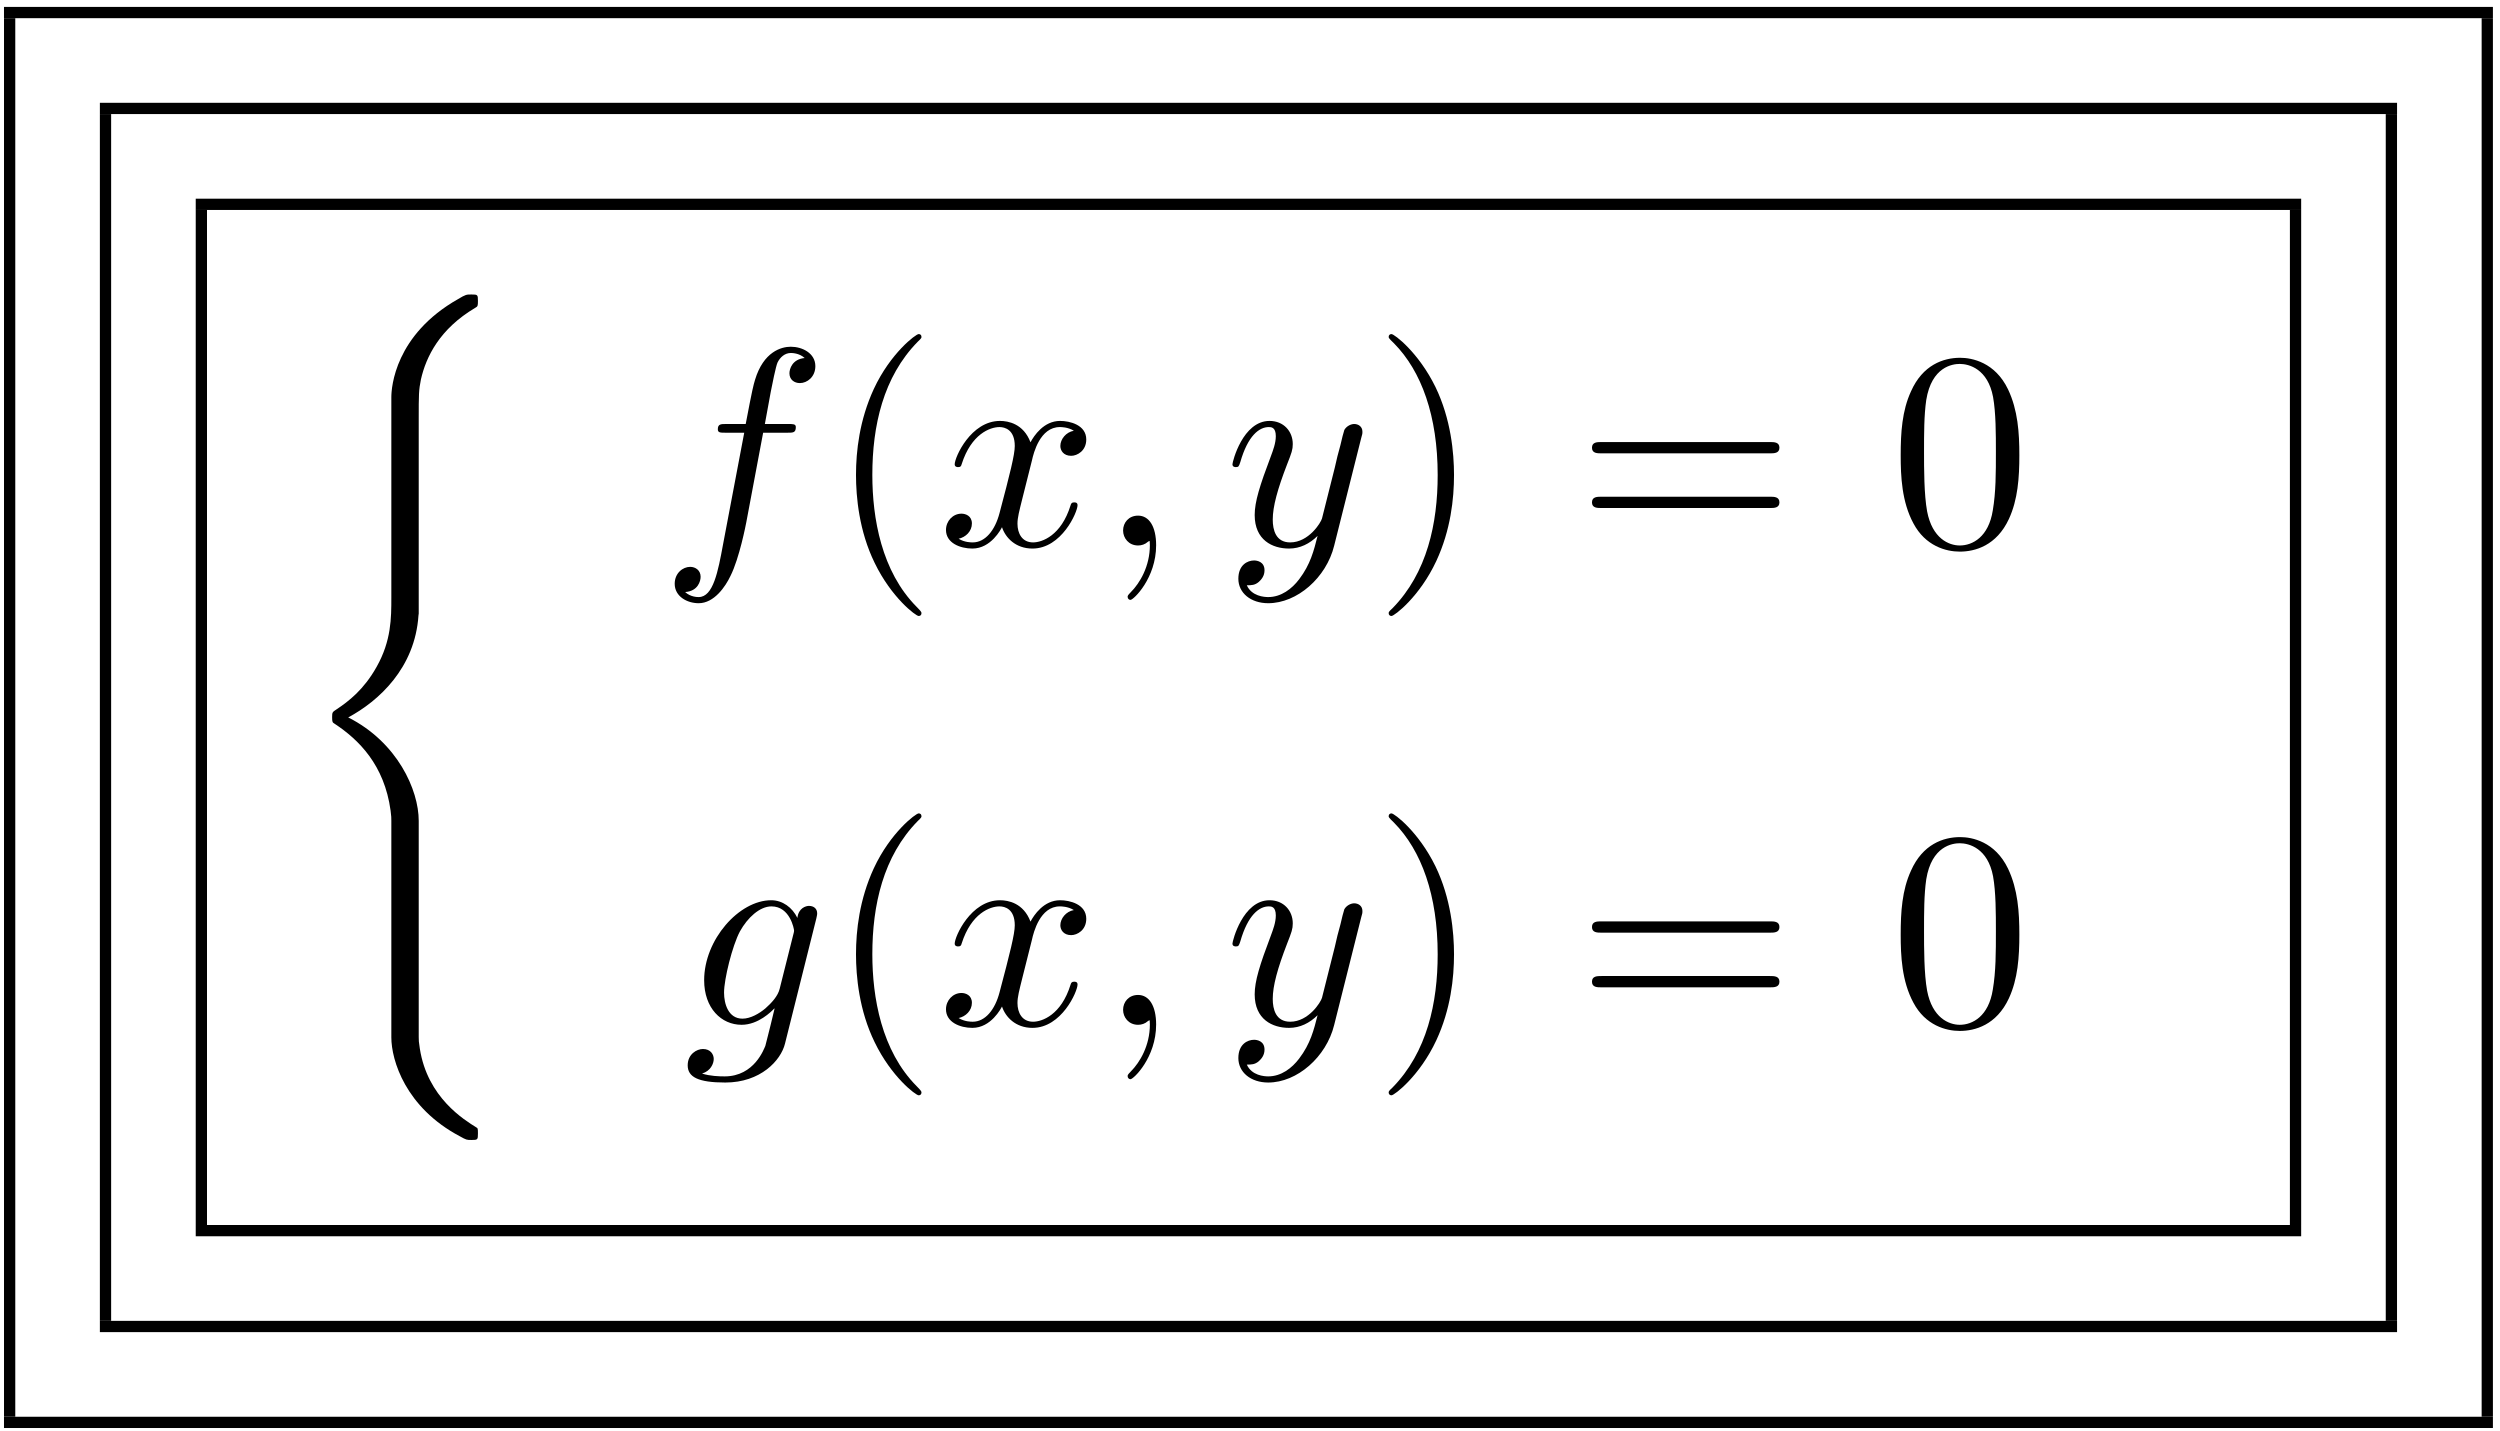 <?xml version="1.0" encoding="UTF-8"?>
<svg xmlns="http://www.w3.org/2000/svg" xmlns:xlink="http://www.w3.org/1999/xlink" width="318pt" height="182pt" viewBox="0 0 318 182" version="1.1"><!--latexit:AAAFV3jabVRbbBtFFL2z47aJ09SbpI80fW2JUxLaBKdNaUgpxEmaNLRxH7YTJ1nX
rNdje5v1rtkdp3EtV4OECkLwwVdLP4AkQtAK8RJUCAkQKgWEUARJBEgIqn71B/HB
D0IVErO2VULVGc3sfczMPffcq41ndc2mPt8yErBr1eo17oh3mli2ZhrjXsVS0xrX
Ql5qZiNeM36GqNSuB3Th9ZjoCQSPkjxJ+CuHfqiqDlmmSRl6V9xZs7Zl14OtbQ/t
3tPe8fD+g4/1Djx59OSpicnTCkmeyWRpLuw1crq+VLvOIzZ5xwLBjimStyf4txJk
1Kvqim1fqatvWL9h46bGzUxgmLnYKraarWFVrJq5r2zZum37DmnnA82shq1l65iH
1bEmtoVtY9uZFIkrNtE1g4RVUzetUMZMkDDVqE4iWYsombhOohklZWhJTVUoTzeU
UCjhacUVdSplmTkj0e9cnLDNnKWSEJmhzVAZS75Oz959XeFA8NRQnxwIlg4Gs4pK
Bn0SnyAiVrv4yIHuRyfKaRhKhkTKIrHHKhfmunsigeDxUr6isOg59PgT45wAm1qa
kWLiCf6Av6/E80iOKhxvsOSZ9/c798rK0mHP4NCR4bs6B+OnXIrnKLFZPdvMGmLi
opww1VyGGLSEYLLTl6XRgmJRTdVJ0S3nbMKxTykpMslFB6sdLZRYK0ot3JKQkqbF
l0GlknXljYKSse18Js5PZhSatu/1Ocb7+SZzNNkdLWhGliM11HKgZE6XqCnRfJZI
Cc3ivOh5LiiqpXGskppWLEWlvDvdTuMcC5yYHWHrZ4+zDaxxNBAc5ACXg6GwZ3Qs
Ms71oHaOcGKSg7qSsrke4Ik197aWSyiKbCPbNDpiGopqcqblaOWFObmHq7GnOJMD
muo0hmLl52KOMa7GxPoVBCfKnM8leu5rb+7tK8daTHnSmtPjVOMI/Nebr9Y8c/MS
28qfnNJ52AHeeHNTPU5XGfu6BjslPoHVOrV9+sgw21Gu4nk5GTdnCit3r1vWSZLK
BbccJynN4DW1lHyxYPUWzhdVZ9OLbklKts7sybdJu6RDfPkkWZ70dewnmSh3pe51
uWViJCrvuGVLS6Vph9tbLBY52OmzMbHhbjf+x878dKwHqqAOmsALbbAXDsAwHIOT
EISzUIRn4UW4CK/CW3AV3oZ34D34AD6Ea/AxfAJfwlfwDXwL38ECfA+LsAw/ws9w
C27D7/An3EHVaB2S0G7UhQ4iPwqgMBpD4+g00pCFzqEiuoCeRy+hi+gVdBm9ht5H
H6HP0A20gH5Bv6Kb6JZwTfhU+Fz4Qrgu3BC+FhaEn4TfhNvCH8Jfwt/CHeEf7MLV
WMQNuBG34FbcjvvwYTyBVZzGWZzHBczwc/gF/DK+hC/jWTyP38Bvulpd7a7+cmUF
VPkjzMD/hmvoX6u1t2A=-->
<defs>
<g>
<symbol overflow="visible" id="glyph0-0">
<path style="stroke:none;" d=""/>
</symbol>
<symbol overflow="visible" id="glyph0-1">
<path style="stroke:none;" d="M 16.172 65.516 C 16.172 61.578 13.453 55.516 7.203 52.359 C 11.078 50.281 15.703 46.078 16.141 39.375 L 16.172 39.156 L 16.172 14.312 C 16.172 11.375 16.172 10.719 16.453 9.359 C 17.109 6.484 18.828 2.938 23.375 0.25 C 23.672 0.078 23.703 0.031 23.703 -0.609 C 23.703 -1.406 23.672 -1.438 22.875 -1.438 C 22.234 -1.438 22.156 -1.438 21.188 -0.859 C 13.156 3.688 12.688 10.359 12.688 11.625 L 12.688 37.109 C 12.688 39.703 12.688 42.594 10.828 45.906 C 9.188 48.844 7.25 50.312 5.703 51.344 C 5.203 51.672 5.156 51.703 5.156 52.312 C 5.156 52.969 5.203 53 5.484 53.172 C 8.531 55.188 11.797 58.375 12.594 64.219 C 12.688 65.016 12.688 65.078 12.688 65.516 L 12.688 93.062 C 12.688 95.953 14.484 101.984 21.406 105.641 C 22.234 106.109 22.297 106.109 22.875 106.109 C 23.672 106.109 23.703 106.078 23.703 105.281 C 23.703 104.641 23.672 104.609 23.531 104.531 C 21.984 103.562 17.281 100.734 16.312 94.484 C 16.172 93.562 16.172 93.484 16.172 93.016 Z M 16.172 65.516 "/>
</symbol>
<symbol overflow="visible" id="glyph1-0">
<path style="stroke:none;" d=""/>
</symbol>
<symbol overflow="visible" id="glyph1-1">
<path style="stroke:none;" d="M 13.156 -14.344 L 16.25 -14.344 C 16.969 -14.344 17.312 -14.344 17.312 -15.062 C 17.312 -15.453 16.969 -15.453 16.359 -15.453 L 13.375 -15.453 L 14.125 -19.547 C 14.266 -20.297 14.781 -22.844 14.984 -23.266 C 15.312 -23.953 15.922 -24.484 16.672 -24.484 C 16.812 -24.484 17.75 -24.484 18.438 -23.844 C 16.859 -23.703 16.5 -22.453 16.5 -21.906 C 16.5 -21.078 17.141 -20.656 17.828 -20.656 C 18.75 -20.656 19.797 -21.438 19.797 -22.812 C 19.797 -24.453 18.141 -25.281 16.672 -25.281 C 15.453 -25.281 13.203 -24.641 12.125 -21.078 C 11.906 -20.328 11.797 -19.969 10.938 -15.453 L 8.469 -15.453 C 7.781 -15.453 7.391 -15.453 7.391 -14.781 C 7.391 -14.344 7.703 -14.344 8.391 -14.344 L 10.75 -14.344 L 8.062 -0.172 C 7.422 3.297 6.812 6.562 4.953 6.562 C 4.812 6.562 3.906 6.562 3.234 5.922 C 4.875 5.812 5.203 4.516 5.203 3.984 C 5.203 3.156 4.547 2.719 3.875 2.719 C 2.938 2.719 1.906 3.516 1.906 4.875 C 1.906 6.484 3.484 7.344 4.953 7.344 C 6.922 7.344 8.359 5.234 9 3.875 C 10.141 1.609 10.969 -2.719 11.016 -2.969 Z M 13.156 -14.344 "/>
</symbol>
<symbol overflow="visible" id="glyph1-2">
<path style="stroke:none;" d="M 11.984 -10.828 C 12.188 -11.766 13.016 -15.062 15.531 -15.062 C 15.703 -15.062 16.562 -15.062 17.312 -14.594 C 16.312 -14.422 15.594 -13.516 15.594 -12.656 C 15.594 -12.078 16 -11.406 16.969 -11.406 C 17.75 -11.406 18.891 -12.047 18.891 -13.484 C 18.891 -15.344 16.781 -15.844 15.562 -15.844 C 13.484 -15.844 12.234 -13.953 11.797 -13.125 C 10.906 -15.484 8.969 -15.844 7.922 -15.844 C 4.203 -15.844 2.156 -11.219 2.156 -10.328 C 2.156 -9.969 2.516 -9.969 2.578 -9.969 C 2.875 -9.969 2.969 -10.047 3.047 -10.359 C 4.266 -14.172 6.641 -15.062 7.859 -15.062 C 8.531 -15.062 9.797 -14.734 9.797 -12.656 C 9.797 -11.547 9.188 -9.141 7.859 -4.125 C 7.281 -1.906 6.031 -0.391 4.453 -0.391 C 4.234 -0.391 3.406 -0.391 2.656 -0.859 C 3.547 -1.047 4.344 -1.797 4.344 -2.797 C 4.344 -3.766 3.547 -4.047 3.016 -4.047 C 1.938 -4.047 1.047 -3.125 1.047 -1.969 C 1.047 -0.328 2.828 0.391 4.406 0.391 C 6.781 0.391 8.062 -2.109 8.172 -2.328 C 8.609 -1 9.891 0.391 12.047 0.391 C 15.75 0.391 17.781 -4.234 17.781 -5.125 C 17.781 -5.484 17.469 -5.484 17.359 -5.484 C 17.031 -5.484 16.969 -5.344 16.891 -5.094 C 15.703 -1.25 13.266 -0.391 12.125 -0.391 C 10.719 -0.391 10.141 -1.547 10.141 -2.766 C 10.141 -3.547 10.359 -4.344 10.75 -5.922 Z M 11.984 -10.828 "/>
</symbol>
<symbol overflow="visible" id="glyph1-3">
<path style="stroke:none;" d="M 7.281 -0.031 C 7.281 -2.406 6.391 -3.797 4.984 -3.797 C 3.797 -3.797 3.078 -2.906 3.078 -1.906 C 3.078 -0.938 3.797 0 4.984 0 C 5.422 0 5.875 -0.141 6.234 -0.469 C 6.344 -0.531 6.391 -0.578 6.422 -0.578 C 6.453 -0.578 6.484 -0.531 6.484 -0.031 C 6.484 2.625 5.234 4.766 4.047 5.953 C 3.656 6.344 3.656 6.422 3.656 6.531 C 3.656 6.781 3.844 6.922 4.016 6.922 C 4.406 6.922 7.281 4.156 7.281 -0.031 Z M 7.281 -0.031 "/>
</symbol>
<symbol overflow="visible" id="glyph1-4">
<path style="stroke:none;" d="M 17.422 -13.656 C 17.578 -14.172 17.578 -14.234 17.578 -14.484 C 17.578 -15.125 17.062 -15.453 16.531 -15.453 C 16.172 -15.453 15.594 -15.234 15.281 -14.703 C 15.203 -14.516 14.922 -13.406 14.781 -12.766 C 14.516 -11.828 14.266 -10.859 14.062 -9.891 L 12.438 -3.438 C 12.297 -2.906 10.75 -0.391 8.391 -0.391 C 6.562 -0.391 6.172 -1.969 6.172 -3.297 C 6.172 -4.953 6.781 -7.172 8 -10.328 C 8.578 -11.797 8.719 -12.188 8.719 -12.906 C 8.719 -14.516 7.562 -15.844 5.766 -15.844 C 2.359 -15.844 1.047 -10.656 1.047 -10.328 C 1.047 -9.969 1.406 -9.969 1.469 -9.969 C 1.828 -9.969 1.859 -10.047 2.047 -10.609 C 3.016 -13.984 4.453 -15.062 5.672 -15.062 C 5.953 -15.062 6.562 -15.062 6.562 -13.906 C 6.562 -13.016 6.203 -12.078 5.953 -11.406 C 4.516 -7.609 3.875 -5.562 3.875 -3.875 C 3.875 -0.688 6.125 0.391 8.25 0.391 C 9.641 0.391 10.859 -0.219 11.875 -1.219 C 11.406 0.641 10.969 2.406 9.531 4.297 C 8.609 5.516 7.25 6.562 5.594 6.562 C 5.094 6.562 3.484 6.453 2.875 5.062 C 3.438 5.062 3.906 5.062 4.406 4.625 C 4.766 4.297 5.125 3.844 5.125 3.156 C 5.125 2.047 4.156 1.906 3.797 1.906 C 2.969 1.906 1.797 2.469 1.797 4.234 C 1.797 6.031 3.375 7.344 5.594 7.344 C 9.281 7.344 12.984 4.094 13.984 0.031 Z M 17.422 -13.656 "/>
</symbol>
<symbol overflow="visible" id="glyph1-5">
<path style="stroke:none;" d="M 16.891 -13.516 C 16.922 -13.734 17 -13.906 17 -14.172 C 17 -14.781 16.562 -15.125 15.953 -15.125 C 15.594 -15.125 14.625 -14.875 14.484 -13.594 C 13.844 -14.922 12.594 -15.844 11.156 -15.844 C 7.062 -15.844 2.625 -10.828 2.625 -5.672 C 2.625 -2.109 4.812 0 7.391 0 C 9.5 0 11.188 -1.688 11.547 -2.078 L 11.578 -2.047 C 10.828 1.141 10.406 2.625 10.406 2.688 C 10.25 3.016 9.031 6.562 5.234 6.562 C 4.547 6.562 3.375 6.531 2.359 6.203 C 3.438 5.875 3.844 4.953 3.844 4.344 C 3.844 3.766 3.438 3.078 2.469 3.078 C 1.688 3.078 0.531 3.734 0.531 5.156 C 0.531 6.641 1.859 7.344 5.312 7.344 C 9.797 7.344 12.375 4.547 12.906 2.406 Z M 12.234 -4.594 C 12.016 -3.656 11.188 -2.766 10.406 -2.078 C 9.641 -1.438 8.531 -0.781 7.5 -0.781 C 5.703 -0.781 5.156 -2.656 5.156 -4.094 C 5.156 -5.812 6.203 -10.047 7.172 -11.875 C 8.141 -13.625 9.688 -15.062 11.188 -15.062 C 13.562 -15.062 14.062 -12.156 14.062 -11.984 C 14.062 -11.797 13.984 -11.578 13.953 -11.438 Z M 12.234 -4.594 "/>
</symbol>
<symbol overflow="visible" id="glyph2-0">
<path style="stroke:none;" d=""/>
</symbol>
<symbol overflow="visible" id="glyph2-1">
<path style="stroke:none;" d="M 11.875 8.609 C 11.875 8.5 11.875 8.422 11.266 7.812 C 6.781 3.297 5.625 -3.484 5.625 -8.969 C 5.625 -15.203 7 -21.438 11.406 -25.922 C 11.875 -26.359 11.875 -26.422 11.875 -26.531 C 11.875 -26.781 11.719 -26.891 11.516 -26.891 C 11.156 -26.891 7.922 -24.453 5.812 -19.906 C 3.984 -15.953 3.547 -11.984 3.547 -8.969 C 3.547 -6.172 3.938 -1.828 5.922 2.219 C 8.062 6.641 11.156 8.969 11.516 8.969 C 11.719 8.969 11.875 8.859 11.875 8.609 Z M 11.875 8.609 "/>
</symbol>
<symbol overflow="visible" id="glyph2-2">
<path style="stroke:none;" d="M 10.359 -8.969 C 10.359 -11.766 9.969 -16.094 8 -20.156 C 5.844 -24.562 2.766 -26.891 2.406 -26.891 C 2.188 -26.891 2.047 -26.75 2.047 -26.531 C 2.047 -26.422 2.047 -26.359 2.719 -25.719 C 6.234 -22.156 8.281 -16.453 8.281 -8.969 C 8.281 -2.828 6.953 3.484 2.516 8 C 2.047 8.422 2.047 8.5 2.047 8.609 C 2.047 8.828 2.188 8.969 2.406 8.969 C 2.766 8.969 5.984 6.531 8.109 1.969 C 9.938 -1.969 10.359 -5.953 10.359 -8.969 Z M 10.359 -8.969 "/>
</symbol>
<symbol overflow="visible" id="glyph2-3">
<path style="stroke:none;" d="M 24.641 -11.719 C 25.172 -11.719 25.859 -11.719 25.859 -12.438 C 25.859 -13.156 25.172 -13.156 24.672 -13.156 L 3.188 -13.156 C 2.688 -13.156 2.016 -13.156 2.016 -12.438 C 2.016 -11.719 2.688 -11.719 3.234 -11.719 Z M 24.672 -4.766 C 25.172 -4.766 25.859 -4.766 25.859 -5.484 C 25.859 -6.203 25.172 -6.203 24.641 -6.203 L 3.234 -6.203 C 2.688 -6.203 2.016 -6.203 2.016 -5.484 C 2.016 -4.766 2.688 -4.766 3.188 -4.766 Z M 24.672 -4.766 "/>
</symbol>
<symbol overflow="visible" id="glyph2-4">
<path style="stroke:none;" d="M 16.5 -11.469 C 16.5 -14.344 16.312 -17.219 15.062 -19.859 C 13.406 -23.312 10.469 -23.875 8.969 -23.875 C 6.812 -23.875 4.203 -22.953 2.719 -19.609 C 1.578 -17.141 1.406 -14.344 1.406 -11.469 C 1.406 -8.781 1.547 -5.562 3.016 -2.828 C 4.547 0.078 7.172 0.781 8.922 0.781 C 10.859 0.781 13.594 0.031 15.172 -3.375 C 16.312 -5.844 16.5 -8.641 16.5 -11.469 Z M 8.922 0 C 7.531 0 5.422 -0.891 4.766 -4.344 C 4.375 -6.484 4.375 -9.797 4.375 -11.906 C 4.375 -14.203 4.375 -16.562 4.656 -18.5 C 5.344 -22.766 8.031 -23.094 8.922 -23.094 C 10.109 -23.094 12.484 -22.453 13.156 -18.891 C 13.516 -16.891 13.516 -14.172 13.516 -11.906 C 13.516 -9.219 13.516 -6.781 13.125 -4.484 C 12.594 -1.078 10.547 0 8.922 0 Z M 8.922 0 "/>
</symbol>
</g>
</defs>
<g id="surface1">
<path style="fill:none;stroke-width:0.398;stroke-linecap:butt;stroke-linejoin:miter;stroke:rgb(0%,0%,0%);stroke-opacity:1;stroke-miterlimit:10;" d="M 0 -0 L 87.942 -0 " transform="matrix(3.6,0,0,-3.6,0.507,1.596)"/>
<path style="fill:none;stroke-width:0.398;stroke-linecap:butt;stroke-linejoin:miter;stroke:rgb(0%,0%,0%);stroke-opacity:1;stroke-miterlimit:10;" d="M -0 -0 L -0 49.415 " transform="matrix(3.6,0,0,-3.6,1.227,180.207)"/>
<path style="fill:none;stroke-width:0.398;stroke-linecap:butt;stroke-linejoin:miter;stroke:rgb(0%,0%,0%);stroke-opacity:1;stroke-miterlimit:10;" d="M -0 0 L 81.167 0 " transform="matrix(3.6,0,0,-3.6,12.704,13.793)"/>
<path style="fill:none;stroke-width:0.398;stroke-linecap:butt;stroke-linejoin:miter;stroke:rgb(0%,0%,0%);stroke-opacity:1;stroke-miterlimit:10;" d="M 0 0.001 L 0 42.64 " transform="matrix(3.6,0,0,-3.6,13.42,168.014)"/>
<path style="fill:none;stroke-width:0.398;stroke-linecap:butt;stroke-linejoin:miter;stroke:rgb(0%,0%,0%);stroke-opacity:1;stroke-miterlimit:10;" d="M 0 -0.001 L 74.392 -0.001 " transform="matrix(3.6,0,0,-3.6,24.897,25.986)"/>
<path style="fill:none;stroke-width:0.398;stroke-linecap:butt;stroke-linejoin:miter;stroke:rgb(0%,0%,0%);stroke-opacity:1;stroke-miterlimit:10;" d="M -0 0 L -0 35.866 " transform="matrix(3.6,0,0,-3.6,25.614,155.82)"/>
<g style="fill:rgb(0%,0%,0%);fill-opacity:1;">
  <use xlink:href="#glyph0-1" x="37.09" y="38.896"/>
</g>
<g style="fill:rgb(0%,0%,0%);fill-opacity:1;">
  <use xlink:href="#glyph1-1" x="83.916" y="69.385"/>
</g>
<g style="fill:rgb(0%,0%,0%);fill-opacity:1;">
  <use xlink:href="#glyph2-1" x="105.336" y="69.385"/>
</g>
<g style="fill:rgb(0%,0%,0%);fill-opacity:1;">
  <use xlink:href="#glyph1-2" x="119.282" y="69.385"/>
  <use xlink:href="#glyph1-3" x="139.779" y="69.385"/>
</g>
<g style="fill:rgb(0%,0%,0%);fill-opacity:1;">
  <use xlink:href="#glyph1-4" x="155.721" y="69.385"/>
</g>
<g style="fill:rgb(0%,0%,0%);fill-opacity:1;">
  <use xlink:href="#glyph2-2" x="174.592" y="69.385"/>
  <use xlink:href="#glyph2-3" x="200.484" y="69.385"/>
</g>
<g style="fill:rgb(0%,0%,0%);fill-opacity:1;">
  <use xlink:href="#glyph2-4" x="240.362" y="69.385"/>
</g>
<g style="fill:rgb(0%,0%,0%);fill-opacity:1;">
  <use xlink:href="#glyph1-5" x="86.943" y="130.354"/>
</g>
<g style="fill:rgb(0%,0%,0%);fill-opacity:1;">
  <use xlink:href="#glyph2-1" x="105.336" y="130.354"/>
</g>
<g style="fill:rgb(0%,0%,0%);fill-opacity:1;">
  <use xlink:href="#glyph1-2" x="119.282" y="130.354"/>
  <use xlink:href="#glyph1-3" x="139.779" y="130.354"/>
</g>
<g style="fill:rgb(0%,0%,0%);fill-opacity:1;">
  <use xlink:href="#glyph1-4" x="155.721" y="130.354"/>
</g>
<g style="fill:rgb(0%,0%,0%);fill-opacity:1;">
  <use xlink:href="#glyph2-2" x="174.592" y="130.354"/>
  <use xlink:href="#glyph2-3" x="200.484" y="130.354"/>
</g>
<g style="fill:rgb(0%,0%,0%);fill-opacity:1;">
  <use xlink:href="#glyph2-4" x="240.362" y="130.354"/>
</g>
<path style="fill:none;stroke-width:0.398;stroke-linecap:butt;stroke-linejoin:miter;stroke:rgb(0%,0%,0%);stroke-opacity:1;stroke-miterlimit:10;" d="M 0 0 L 0 35.866 " transform="matrix(3.6,0,0,-3.6,291.992,155.82)"/>
<path style="fill:none;stroke-width:0.398;stroke-linecap:butt;stroke-linejoin:miter;stroke:rgb(0%,0%,0%);stroke-opacity:1;stroke-miterlimit:10;" d="M 0 0 L 74.392 0 " transform="matrix(3.6,0,0,-3.6,24.897,156.537)"/>
<path style="fill:none;stroke-width:0.398;stroke-linecap:butt;stroke-linejoin:miter;stroke:rgb(0%,0%,0%);stroke-opacity:1;stroke-miterlimit:10;" d="M -0 0.001 L -0 42.64 " transform="matrix(3.6,0,0,-3.6,304.185,168.014)"/>
<path style="fill:none;stroke-width:0.398;stroke-linecap:butt;stroke-linejoin:miter;stroke:rgb(0%,0%,0%);stroke-opacity:1;stroke-miterlimit:10;" d="M -0 -0 L 81.167 -0 " transform="matrix(3.6,0,0,-3.6,12.704,168.73)"/>
<path style="fill:none;stroke-width:0.398;stroke-linecap:butt;stroke-linejoin:miter;stroke:rgb(0%,0%,0%);stroke-opacity:1;stroke-miterlimit:10;" d="M 0 -0 L 0 49.415 " transform="matrix(3.6,0,0,-3.6,316.382,180.207)"/>
<path style="fill:none;stroke-width:0.398;stroke-linecap:butt;stroke-linejoin:miter;stroke:rgb(0%,0%,0%);stroke-opacity:1;stroke-miterlimit:10;" d="M 0 0 L 87.942 0 " transform="matrix(3.6,0,0,-3.6,0.507,180.927)"/>
</g>
</svg>

